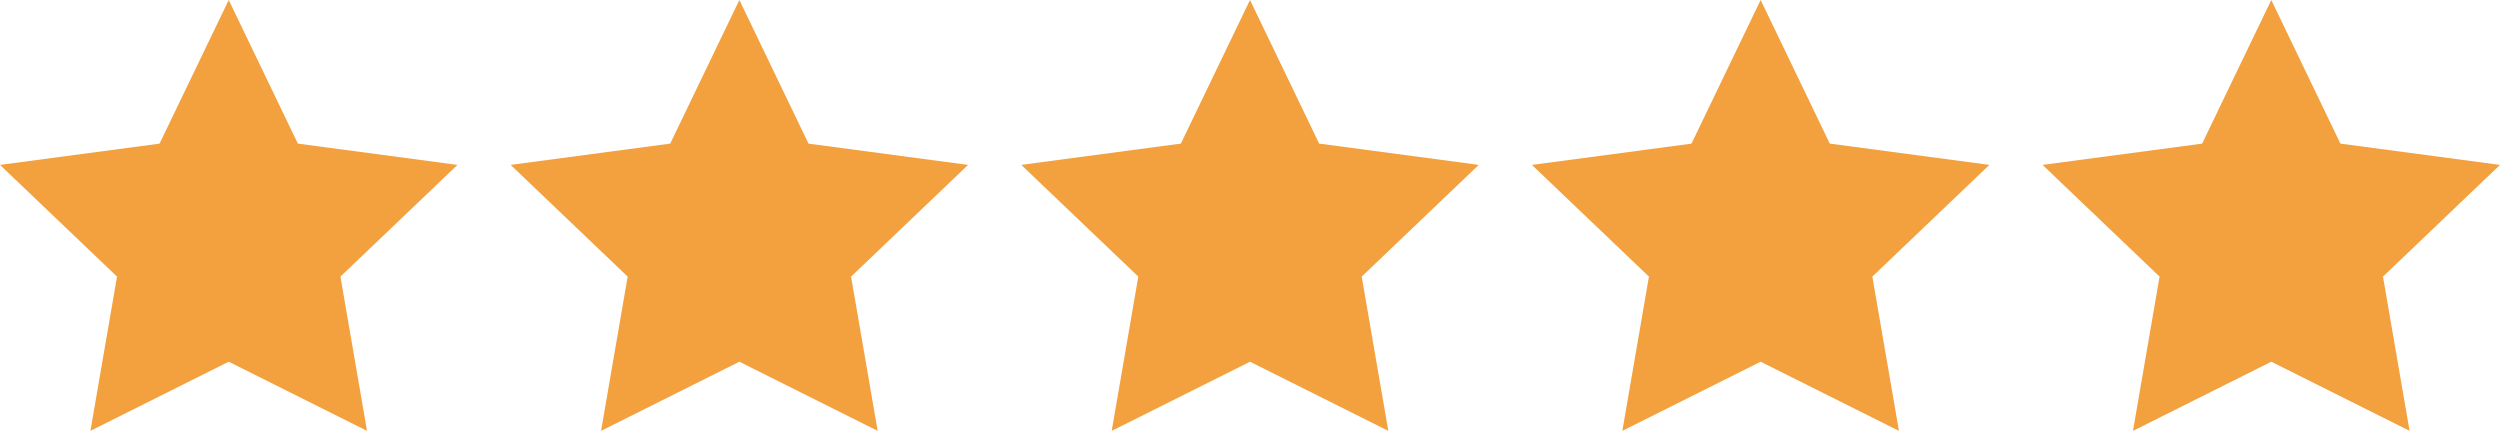 <svg xmlns="http://www.w3.org/2000/svg" viewBox="0 0 470 81"><title>stars-5</title><g fill="#F3A03E" fill-rule="nonzero"><path d="M43 68L17 81l5-29L0 31l30-4L43 0l13 27 30 4-22 21 5 29z"/><path d="M139 68l-26 13 5-29-22-21 30-4 13-27 13 27 30 4-22 21 5 29z"/><path d="M235 68l-26 13 5-29-22-21 30-4 13-27 13 27 30 4-22 21 5 29z"/><path d="M331 68l-26 13 5-29-22-21 30-4 13-27 13 27 30 4-22 21 5 29z"/><path d="M427 68l-26 13 5-29-22-21 30-4 13-27 13 27 30 4-22 21 5 29z"/></g></svg>